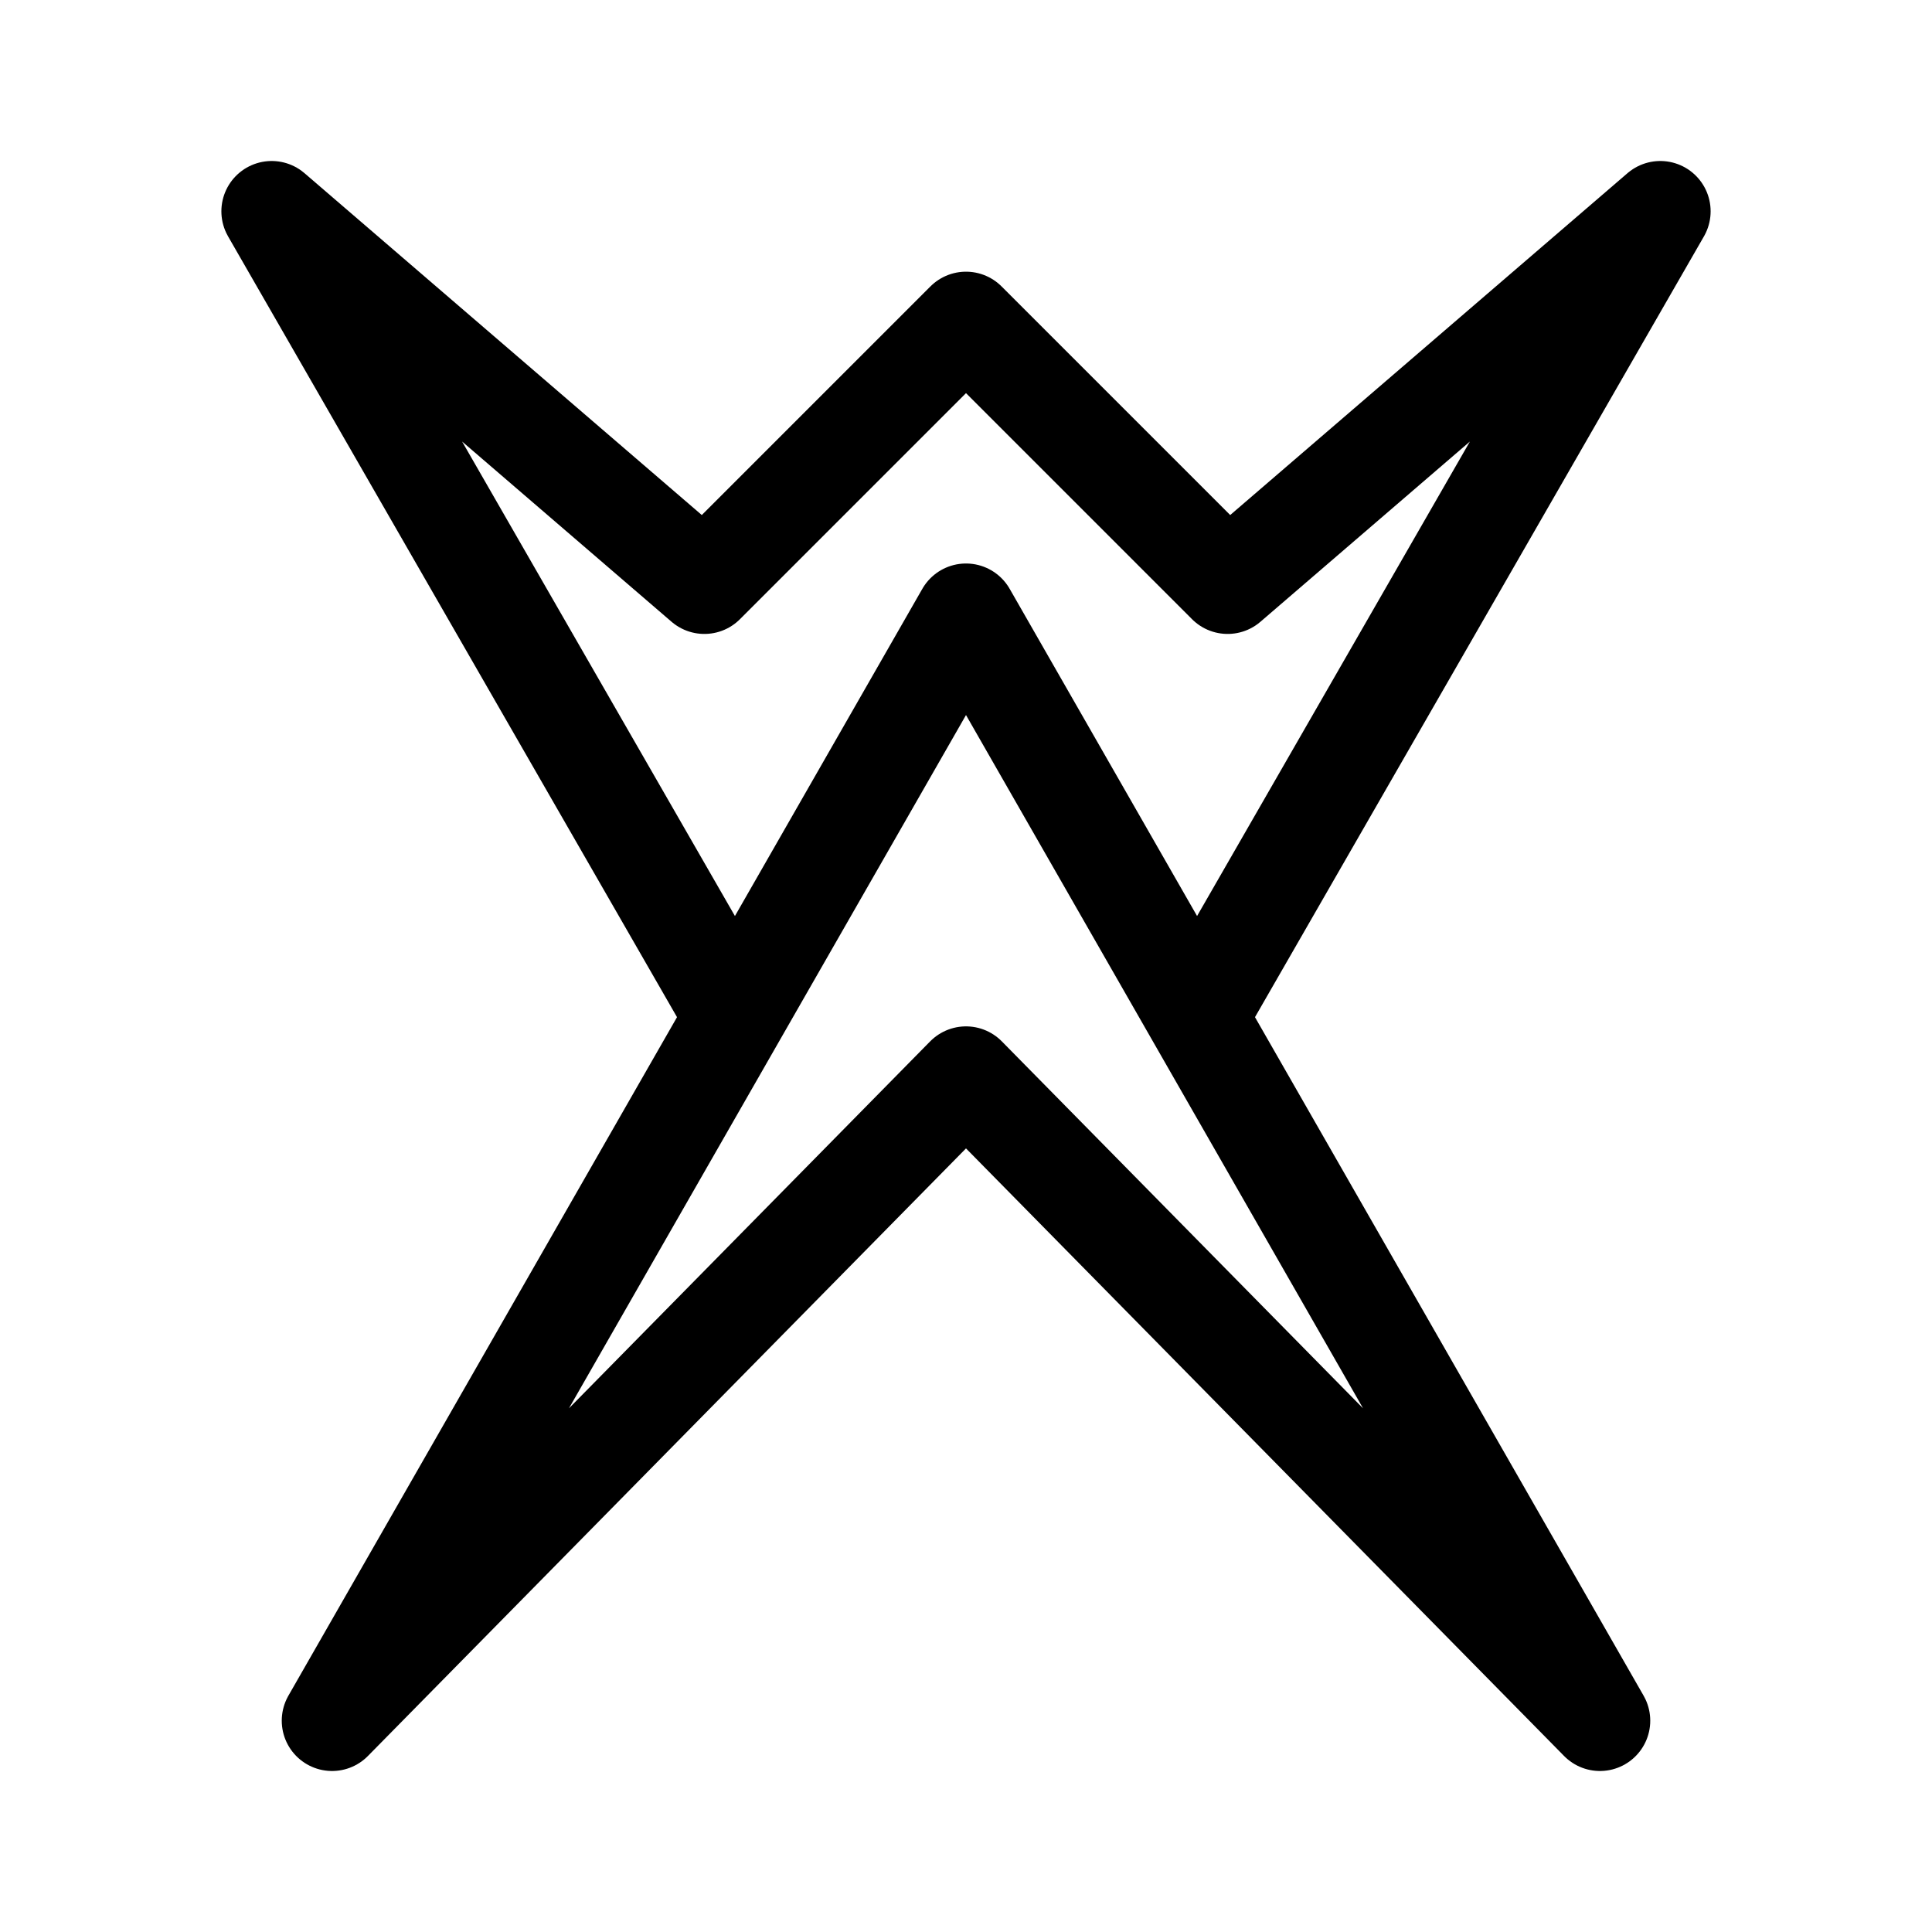 <svg xmlns="http://www.w3.org/2000/svg" width="192" height="192" fill="none"><path stroke="#000" stroke-linecap="round" stroke-linejoin="round" stroke-width="10" d="M73 101 27 21l43 37 26-26m0 29L33 171l63-64m23-6 46-80-43 37-26-26m0 29 63 110-63-64"/></svg>